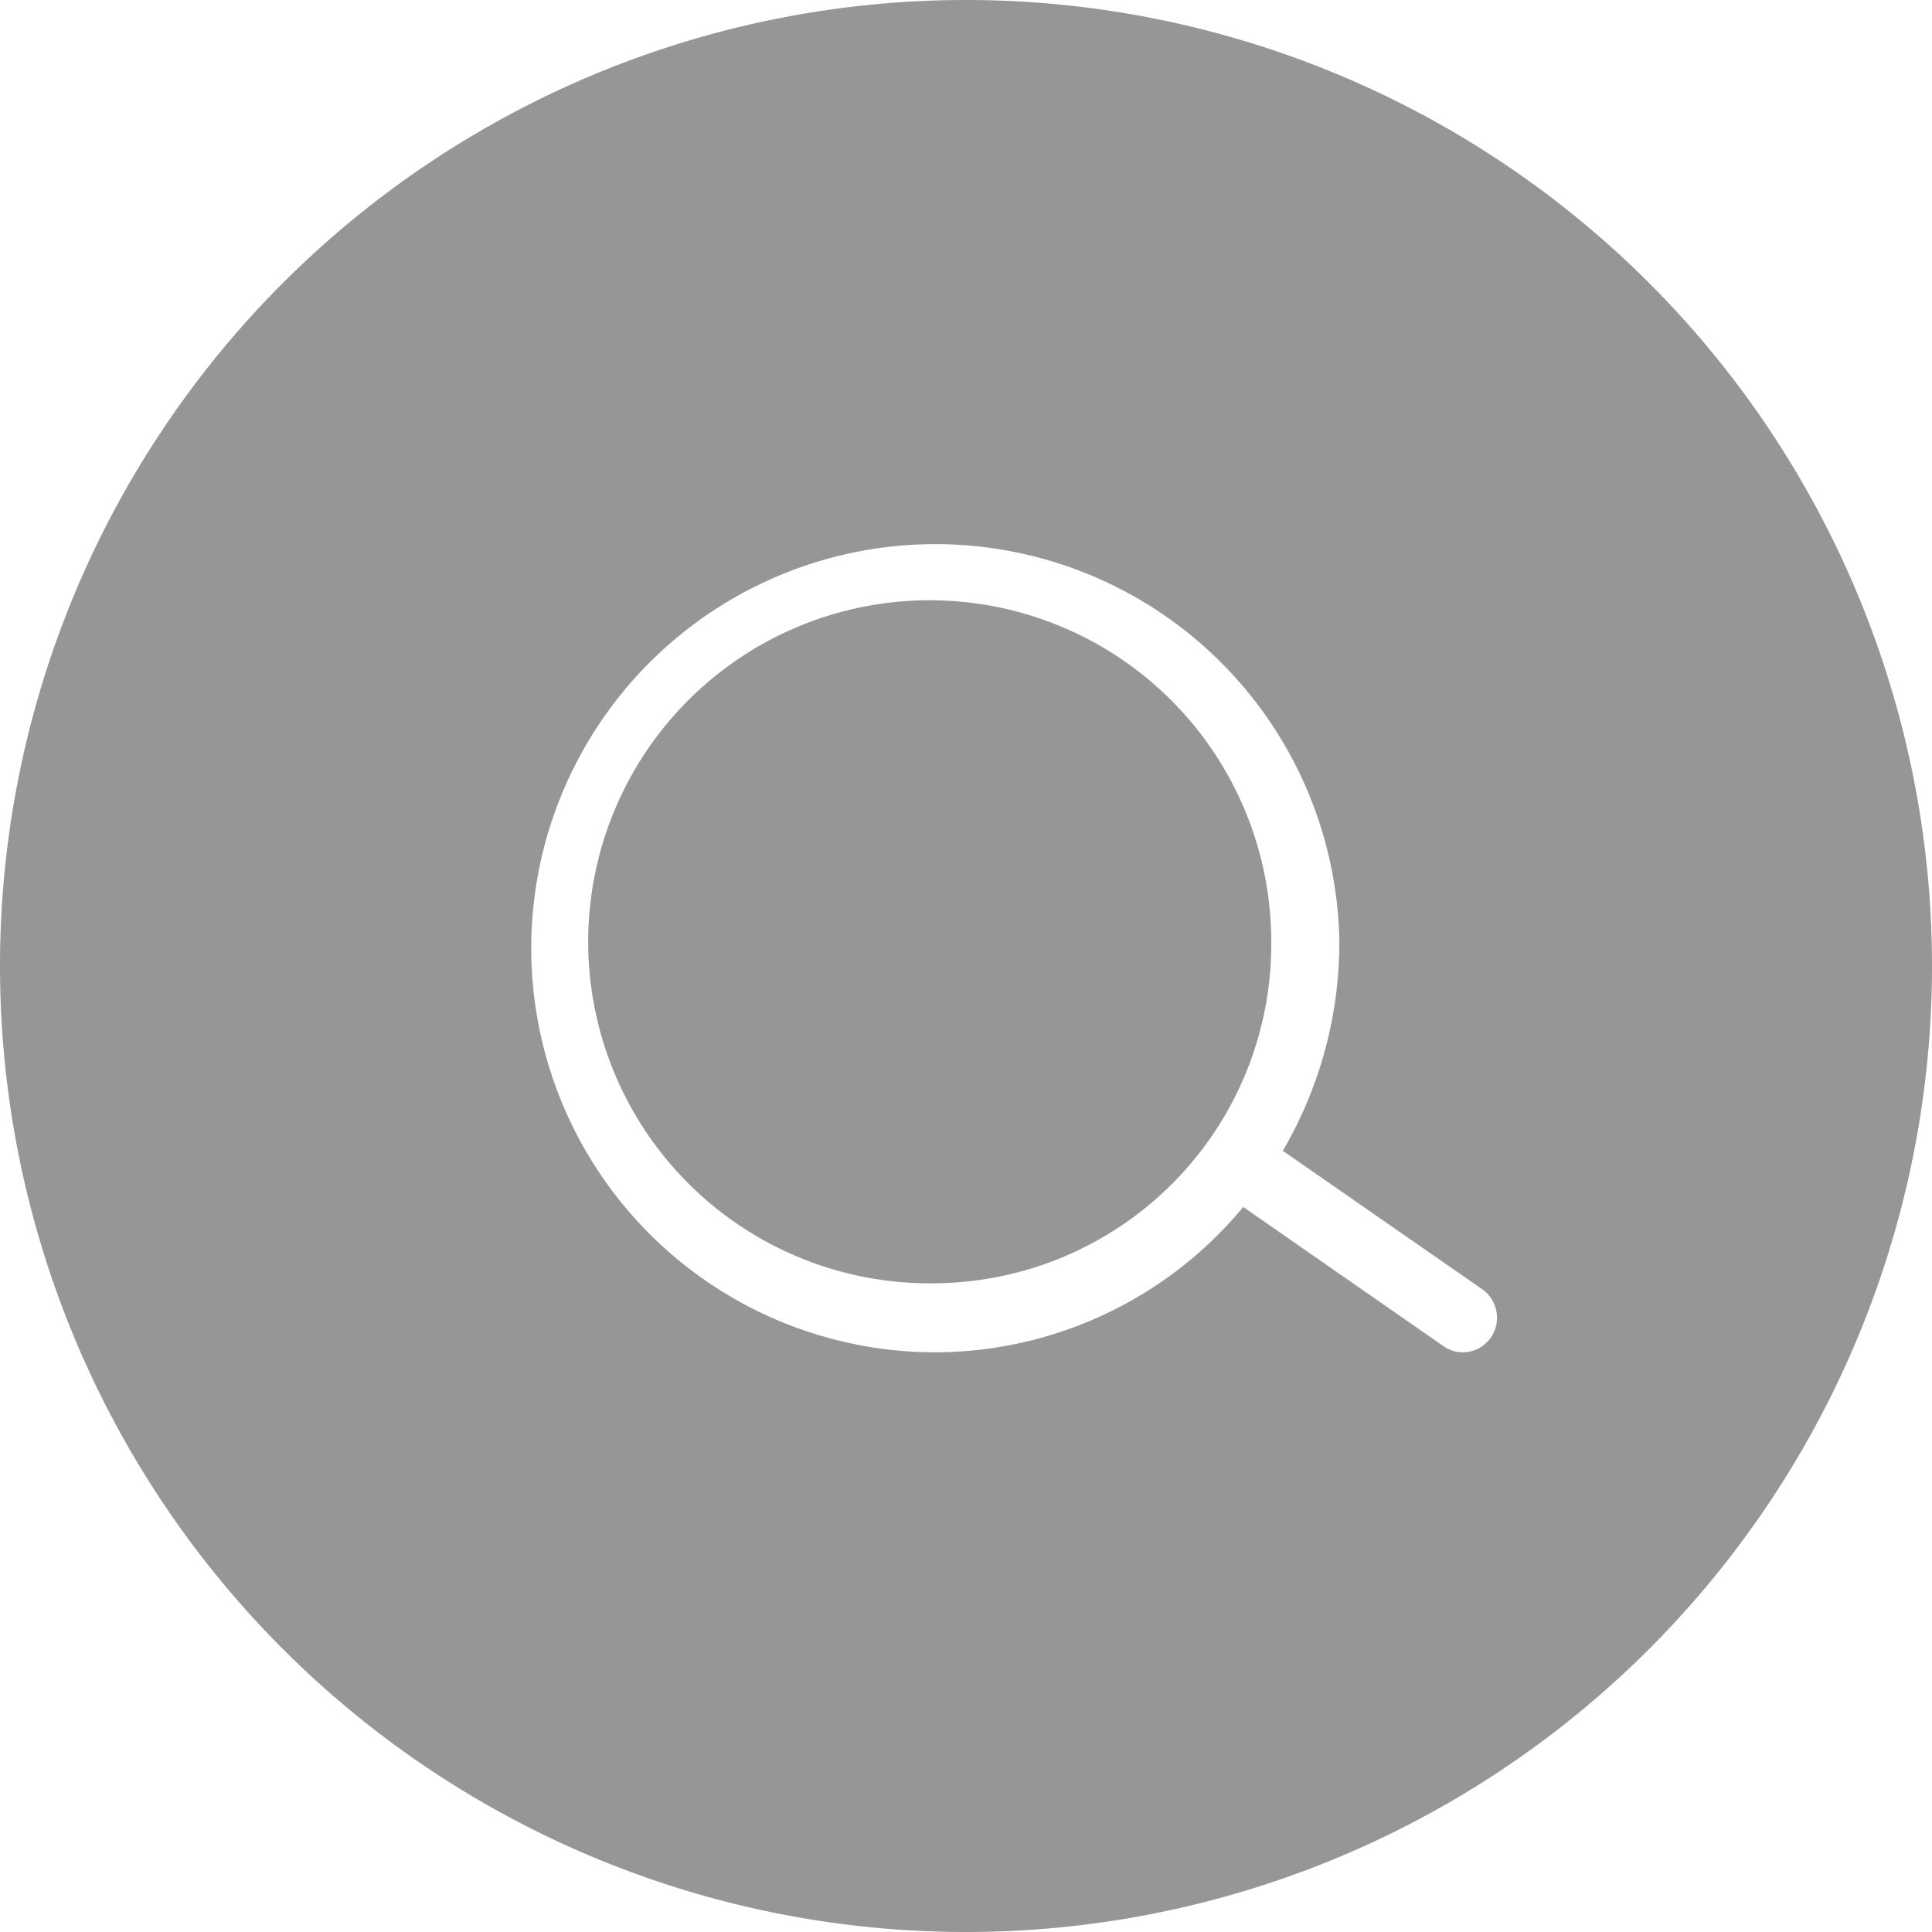 <?xml version="1.0" standalone="no"?><!DOCTYPE svg PUBLIC "-//W3C//DTD SVG 1.1//EN" "http://www.w3.org/Graphics/SVG/1.1/DTD/svg11.dtd"><svg t="1601965888228" class="icon" viewBox="0 0 1024 1024" version="1.1" xmlns="http://www.w3.org/2000/svg" p-id="6979" xmlns:xlink="http://www.w3.org/1999/xlink" width="20" height="20"><defs><style type="text/css"></style></defs><path d="M512 1024a512 512 0 1 1 512-512 512 512 0 0 1-512 512z m273.664-340.634l-105.728-73.421a219.315 219.315 0 0 0 29.952-110.797 214.17 214.17 0 1 0-214.272 217.6 212.48 212.48 0 0 0 163.328-77.03l106.24 73.856a17.715 17.715 0 0 0 10.24 3.2 18.125 18.125 0 0 0 14.848-7.987 18.483 18.483 0 0 0-4.608-25.421z m-290.048-3.2a181.018 181.018 0 1 1 178.176-181.018 179.712 179.712 0 0 1-178.176 181.018z" fill="#969696" p-id="6980"></path></svg>